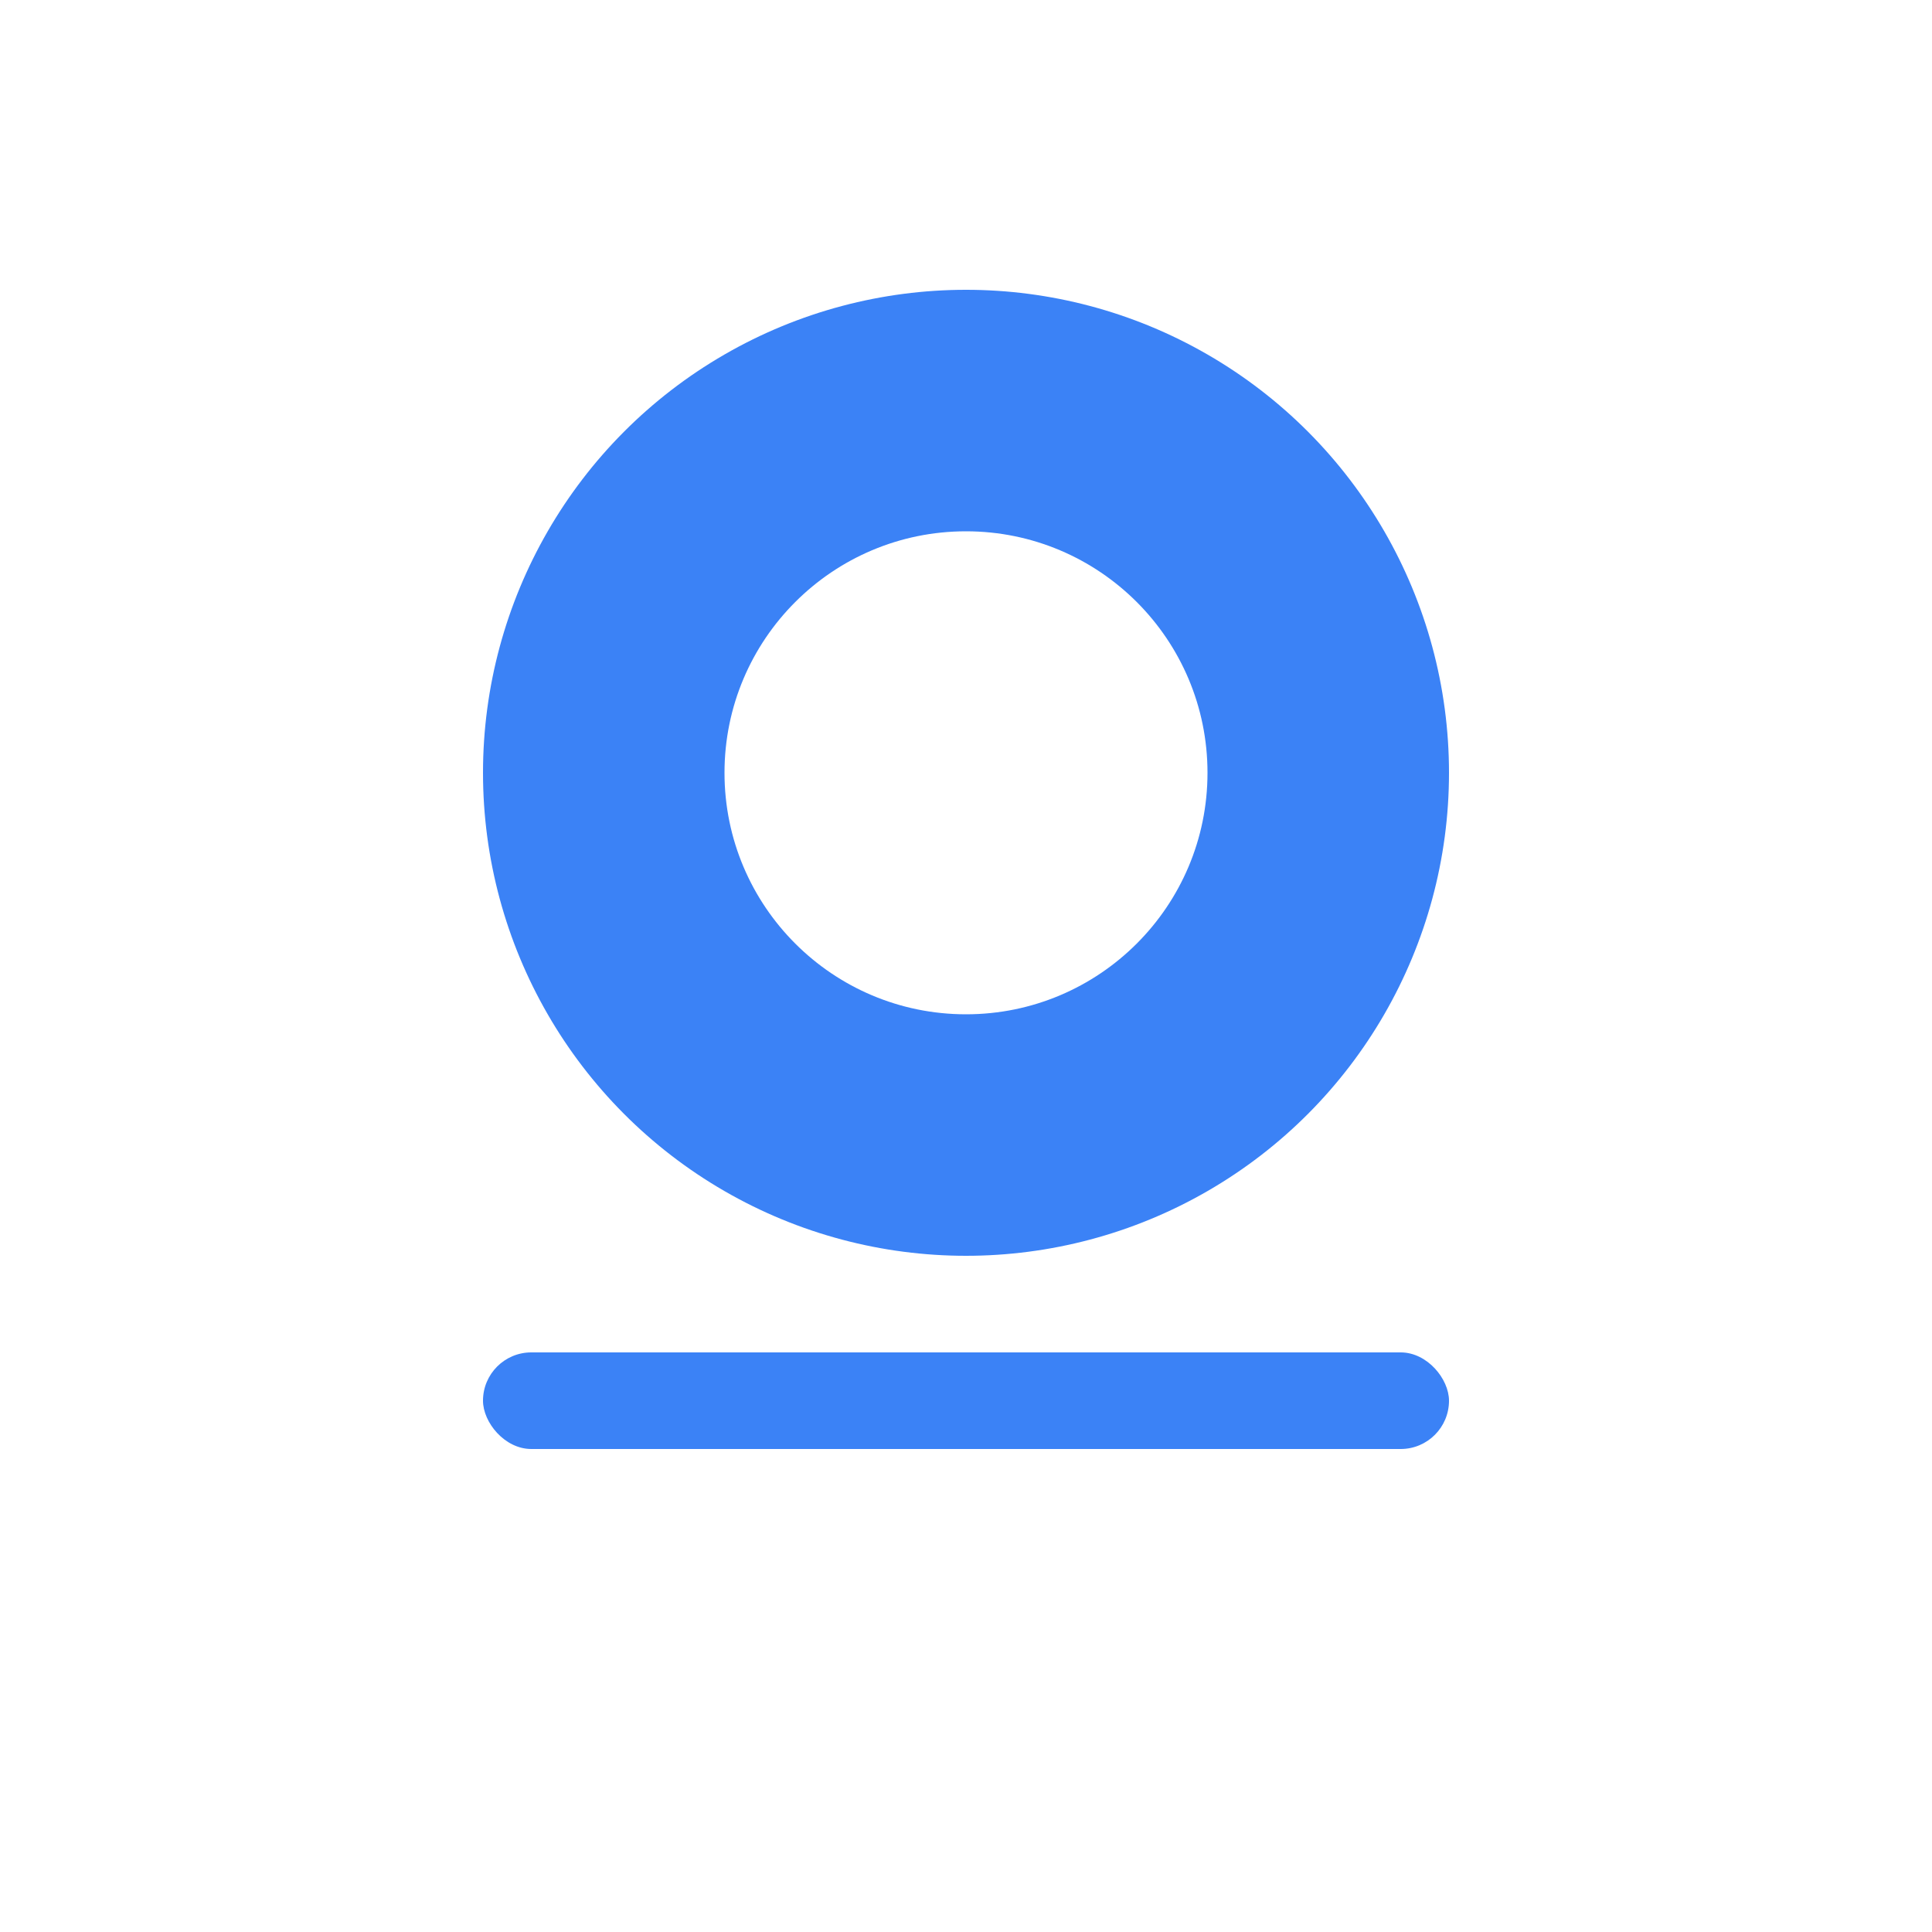 <?xml version="1.0" encoding="UTF-8"?>
<svg width="200" height="200" viewBox="0 0 200 200" xmlns="http://www.w3.org/2000/svg">
  <style>
    .login-icon {
      fill: #3b82f6;
    }
    .login-background {
      fill: #ffffff;
    }
  </style>
  <rect width="200" height="200" fill="#ffffff"/>
  <circle cx="100" cy="80" r="50" class="login-icon"/>
  <rect x="50" y="140" width="100" height="10" rx="5" class="login-icon"/>
  <circle cx="100" cy="80" r="25" fill="#ffffff"/>
</svg>